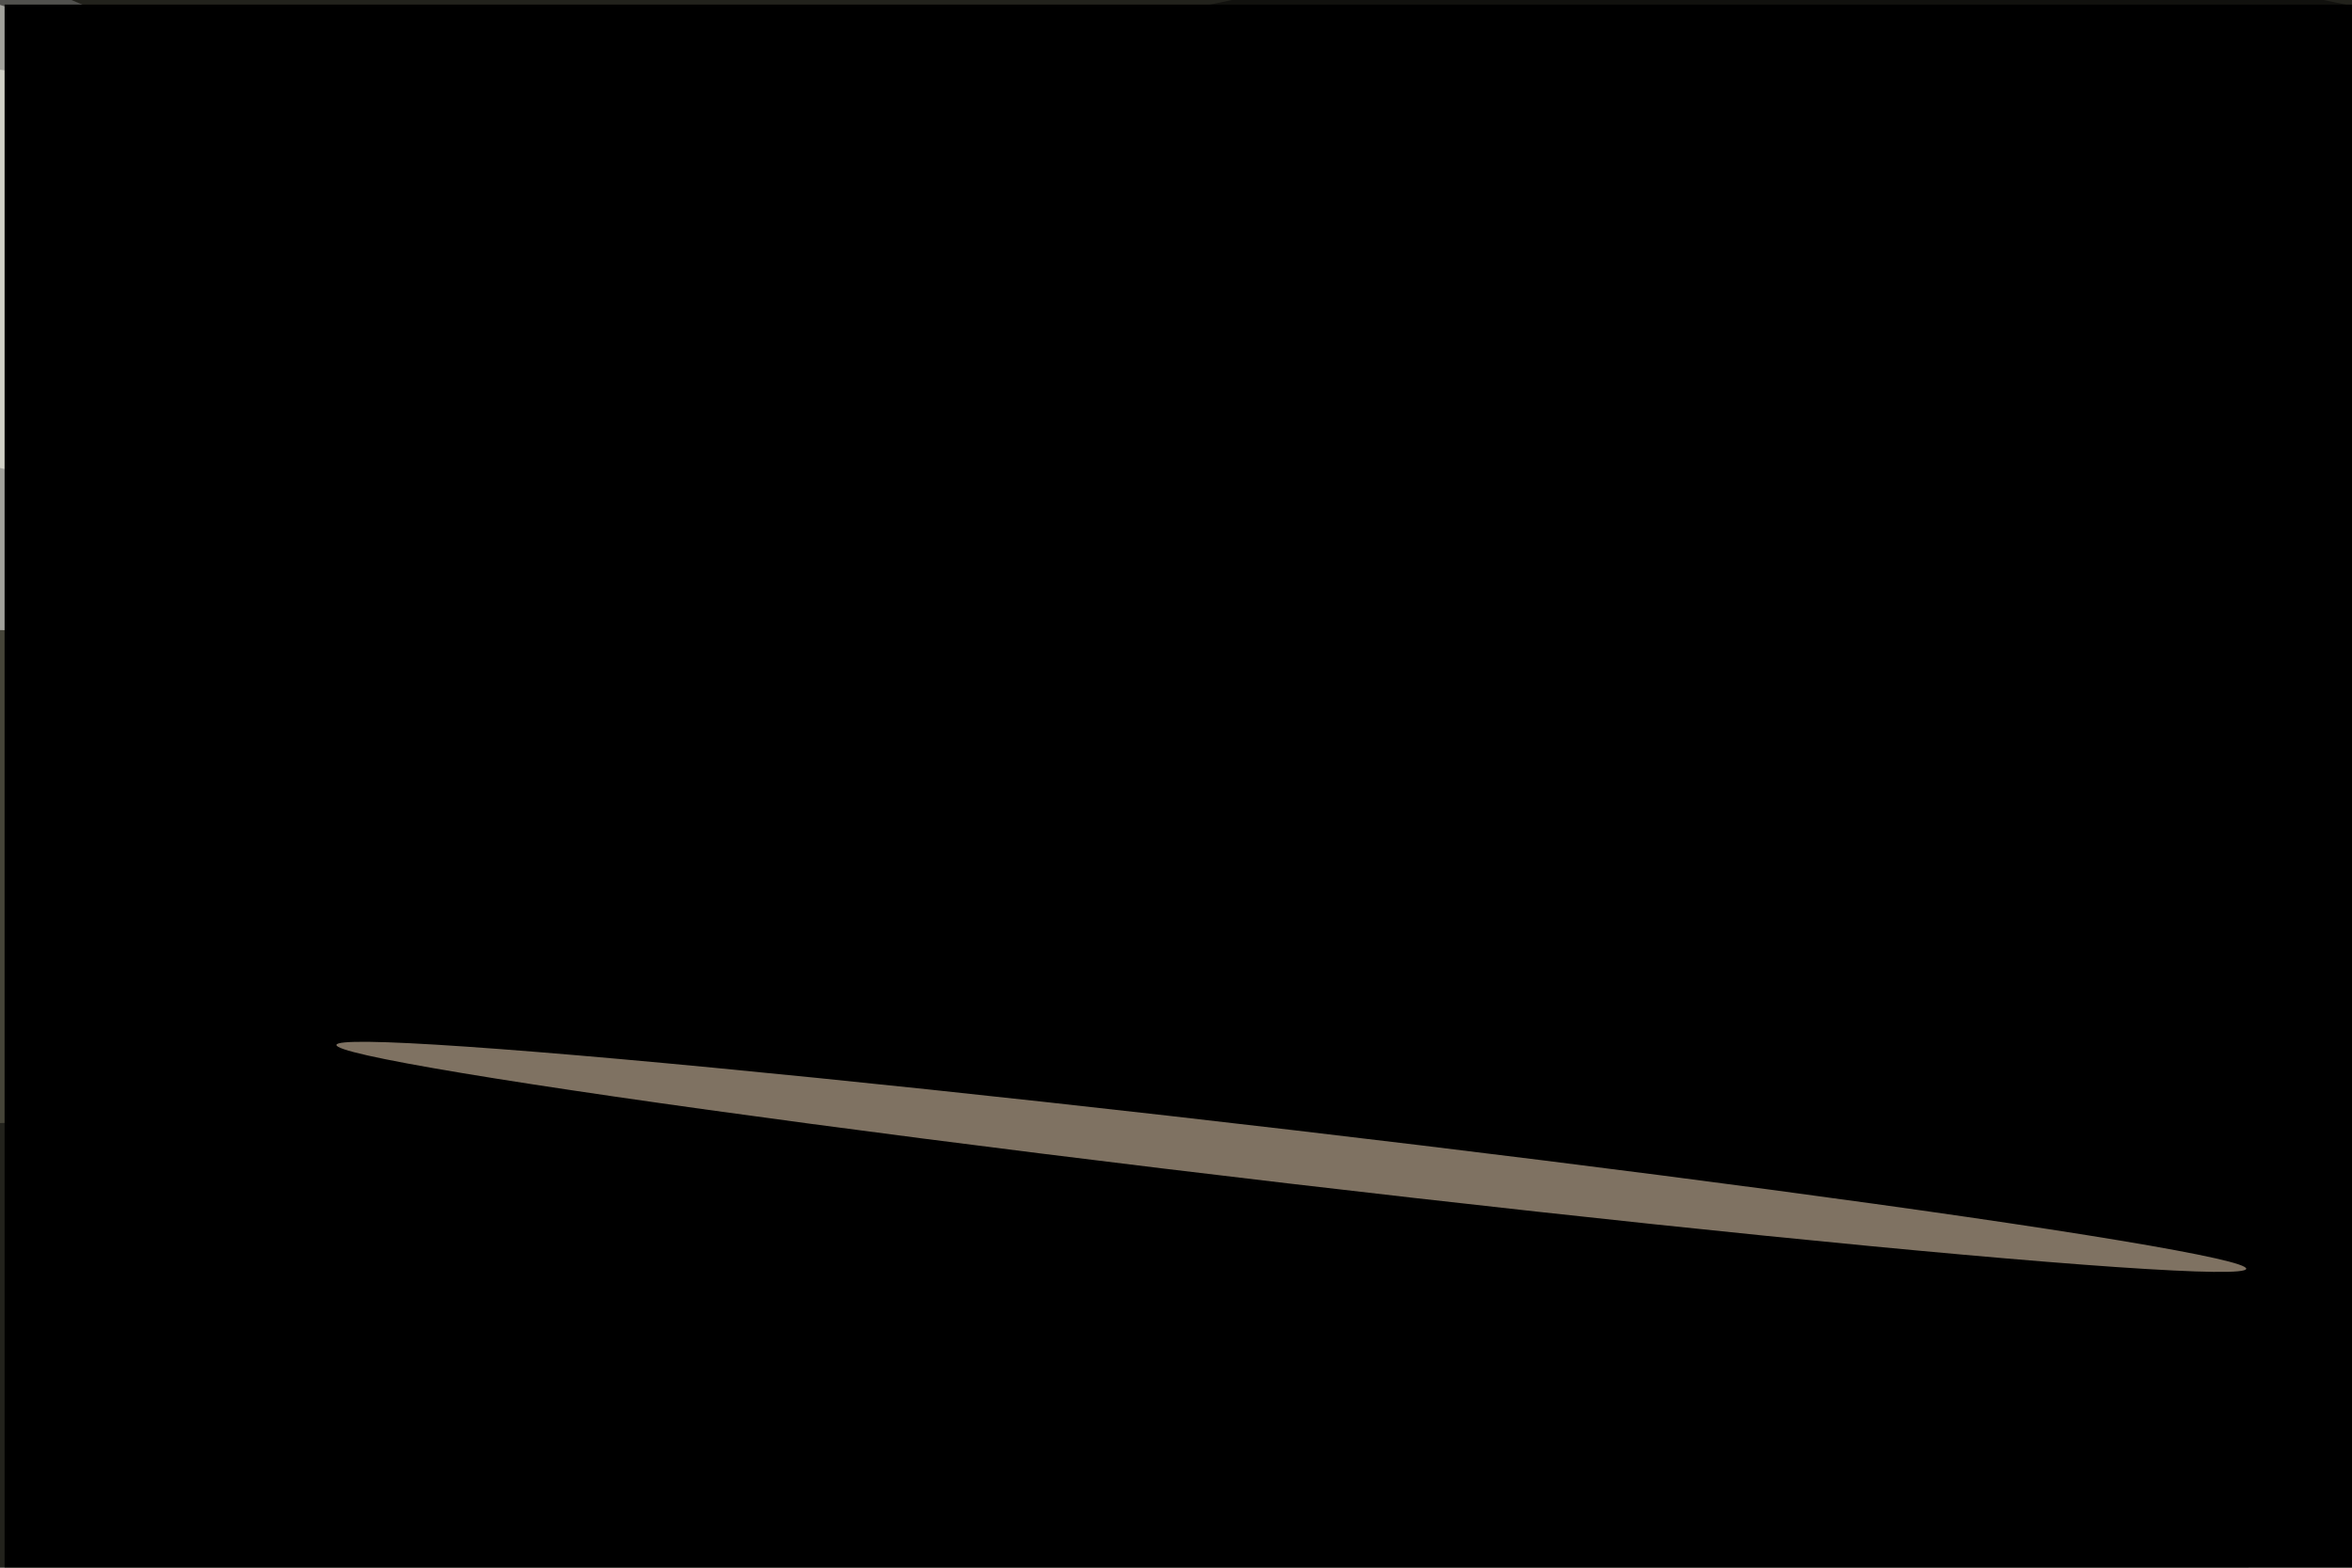 <svg xmlns="http://www.w3.org/2000/svg" viewBox="0 0 6000 4000"><filter id="b"><feGaussianBlur stdDeviation="12" /></filter><path d="M0 0h6e3v4e3H0z" fill="#454438" /><g filter="url(#b)" transform="scale(23.438) translate(0.5 0.5)"><path fill="#fff" fill-opacity=".502" d="M-9 68-1-4 174 70z" /><ellipse fill="#000" fill-opacity=".502" cx="193" cy="26" rx="106" ry="32" /><path fill="#fff" fill-opacity=".502" d="M271 54 220 80 136 59z" /><g transform="translate(16.241 31.712) rotate(280.584) scale(21.717 90.804)"><ellipse fill="#fffff1" fill-opacity=".502" cx="0" cy="0" rx="1" ry="1" /></g><g transform="translate(63.64 157.203) rotate(273.009) scale(34.368 181.942)"><ellipse fill="#000" fill-opacity=".502" cx="0" cy="0" rx="1" ry="1" /></g><path d="M0 0h6e3v4e3H0z" fill="#000" /><path fill="#000" fill-opacity=".502" d="M-16-5 175 57 271-6z" /><g transform="translate(140.05 125.438) rotate(276.688) scale(2.912 104.646)"><ellipse fill="#fce4c4" fill-opacity=".502" cx="0" cy="0" rx="1" ry="1" /></g></g></svg>